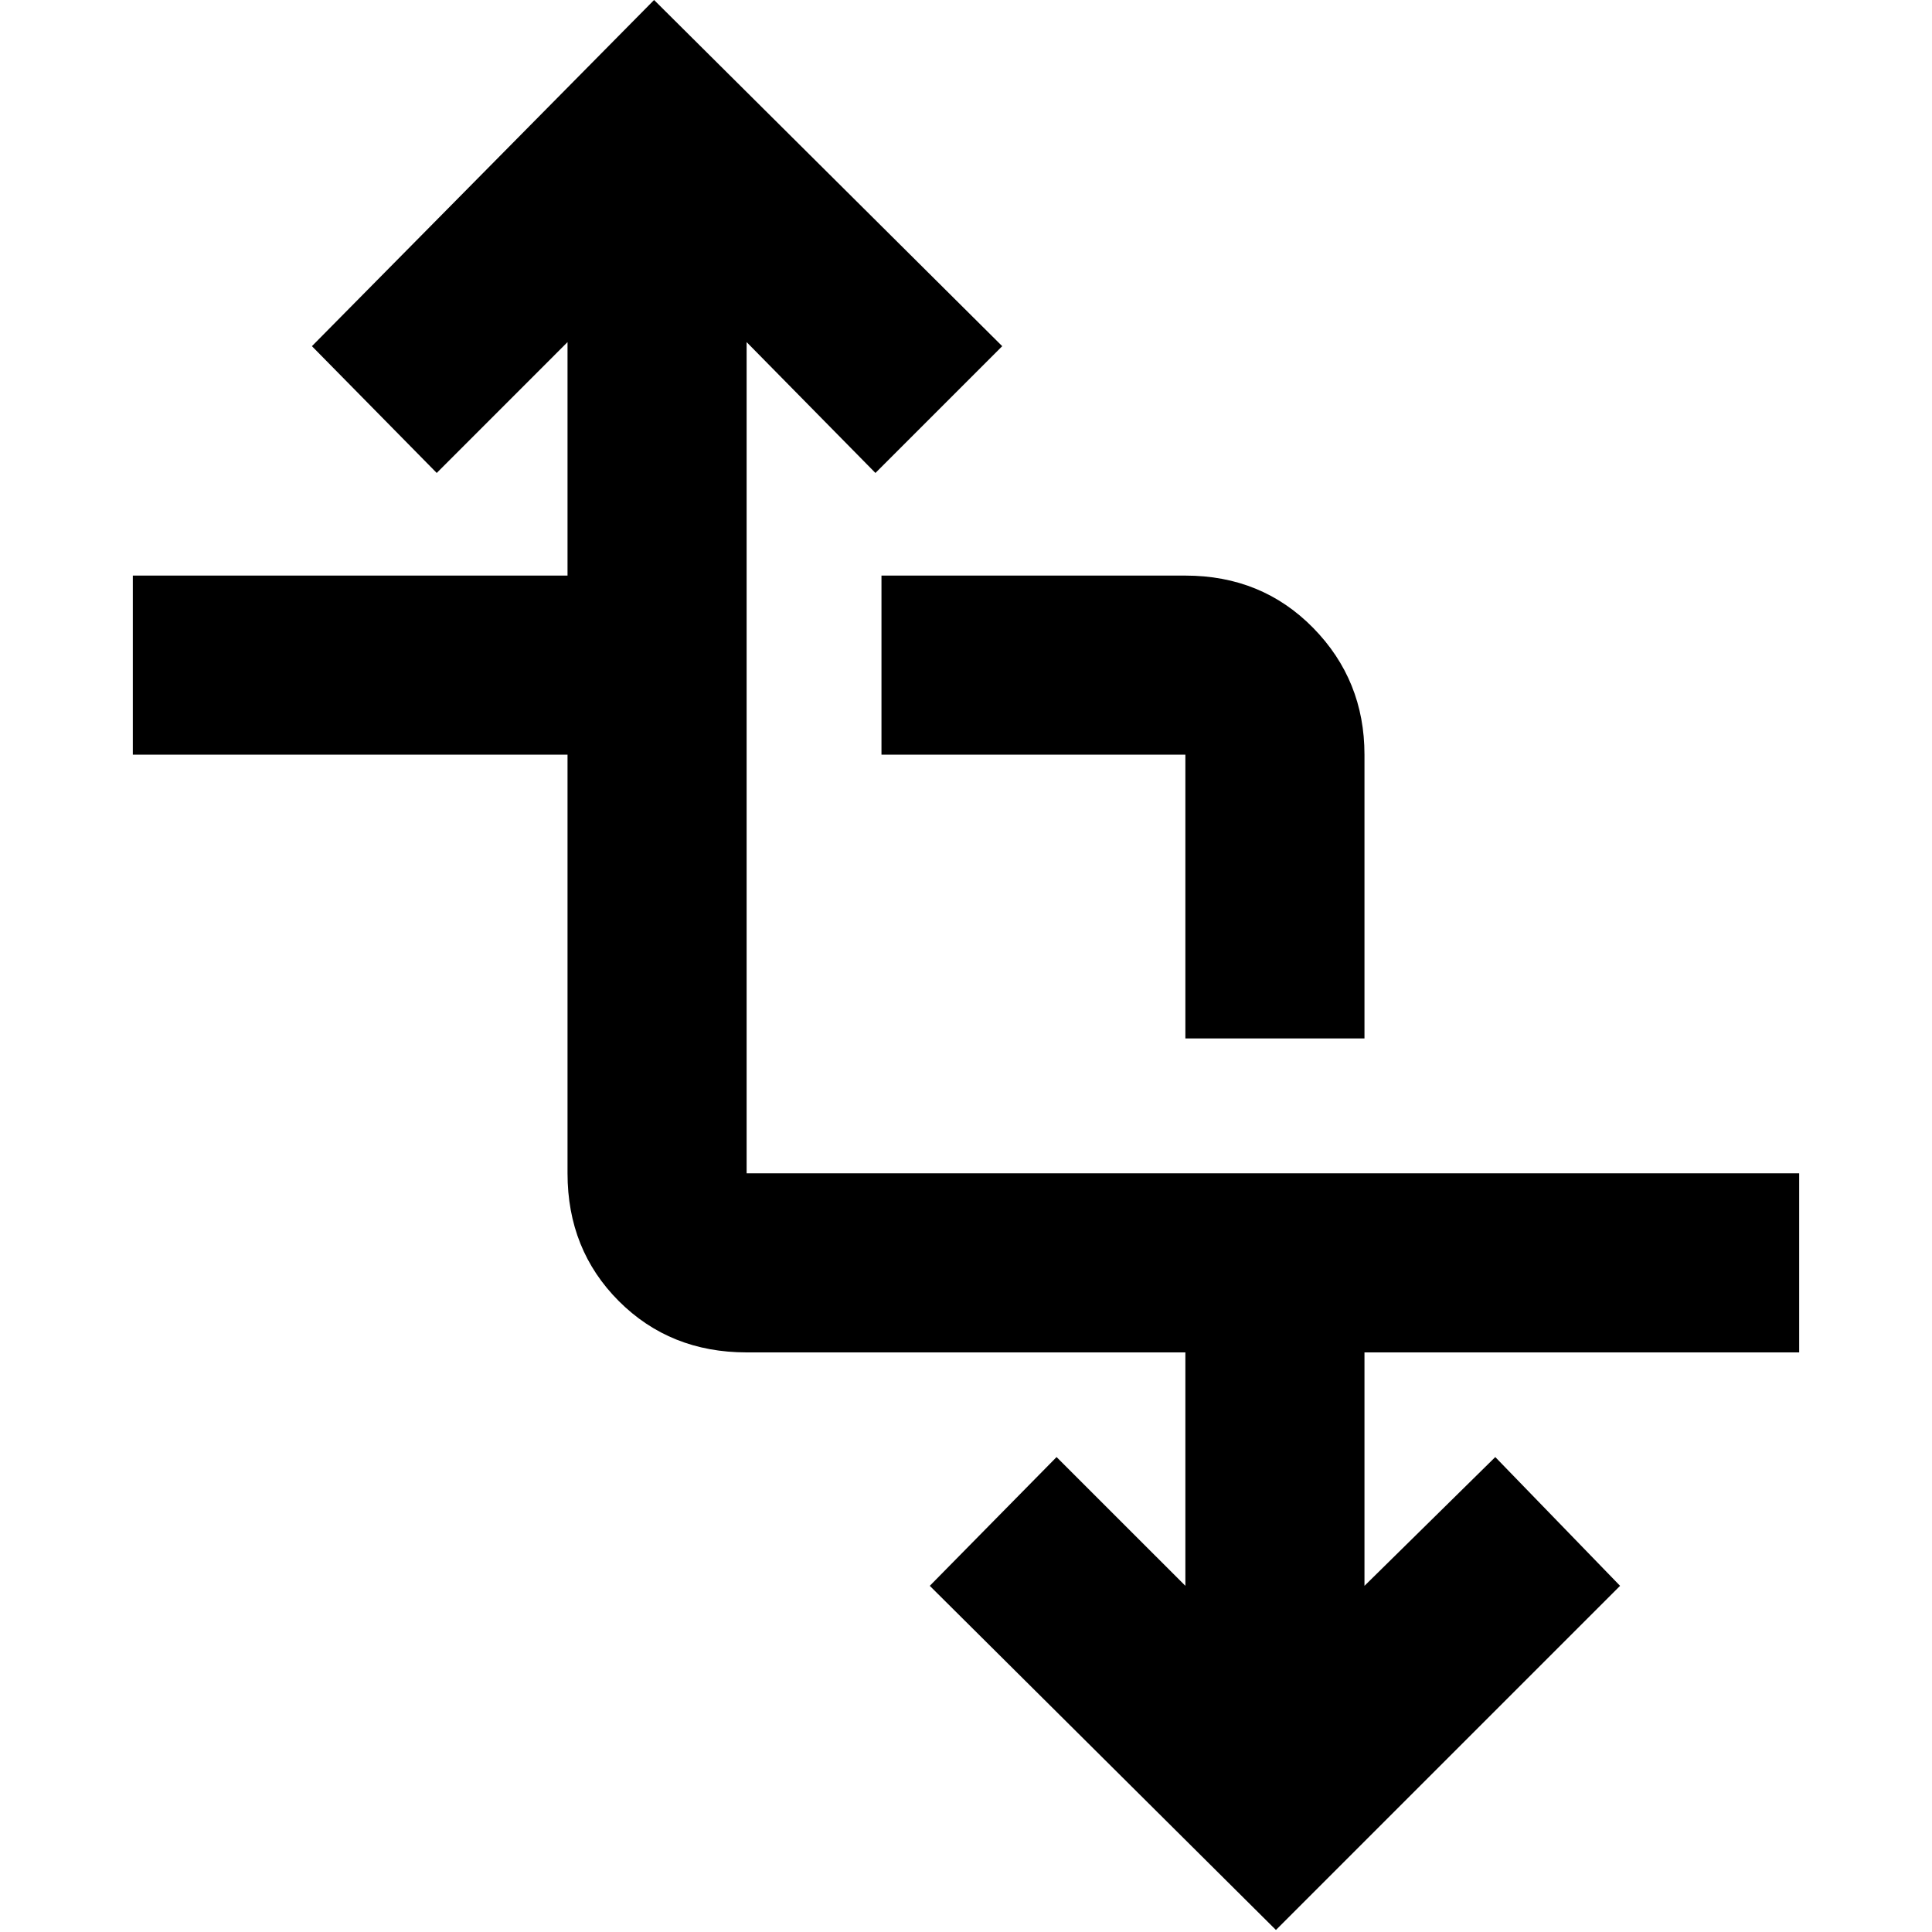 <svg xmlns="http://www.w3.org/2000/svg" height="40" width="40"><path d="M26.417 39.958 19.25 32.833 21.875 30.167 24.542 32.833V28H15.458Q13.875 28 12.812 26.938Q11.75 25.875 11.75 24.292V15.625H2.75V11.917H11.75V7.083L9.042 9.792L6.458 7.167L13.542 0L20.75 7.167L18.125 9.792L15.458 7.083V24.292Q15.458 24.292 15.458 24.292Q15.458 24.292 15.458 24.292H37.25V28H28.25V32.833L30.958 30.167L33.542 32.833ZM24.542 21.5V15.625Q24.542 15.625 24.542 15.625Q24.542 15.625 24.542 15.625H18.25V11.917H24.542Q26.125 11.917 27.188 13Q28.25 14.083 28.25 15.625V21.5Z"/></svg>